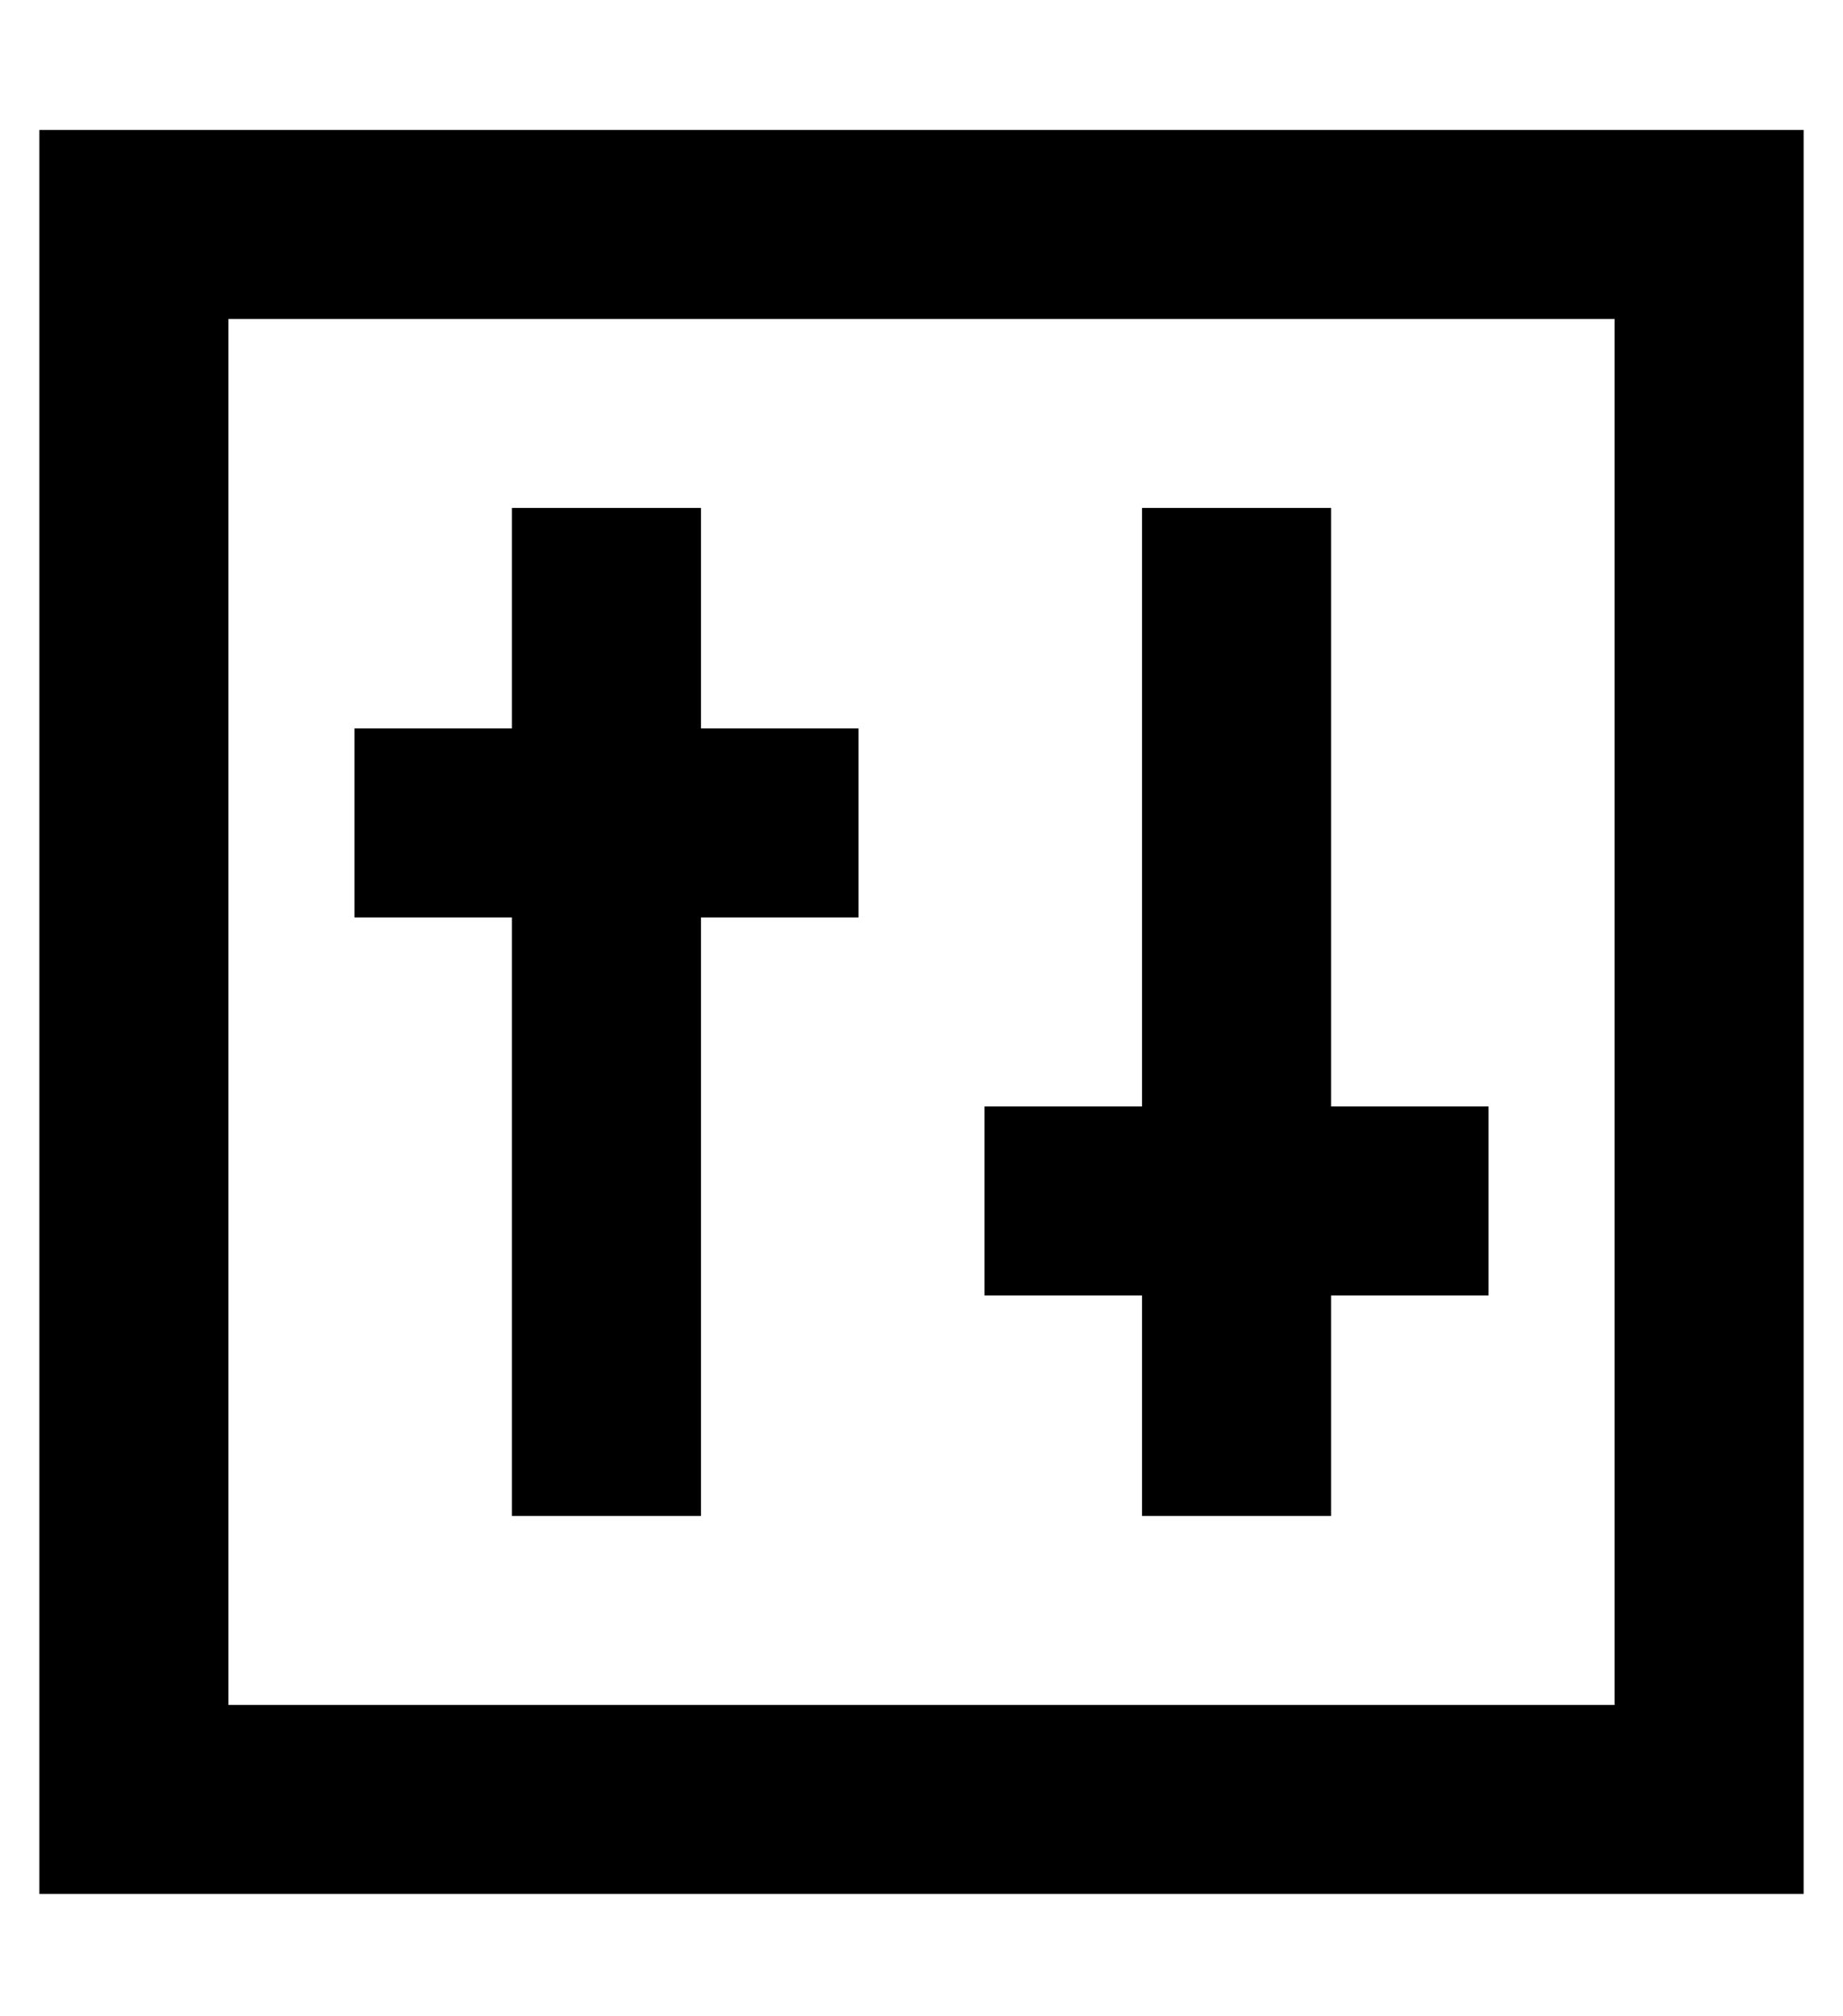 <?xml version="1.0" standalone="no"?>
<!DOCTYPE svg PUBLIC "-//W3C//DTD SVG 1.1//EN" "http://www.w3.org/Graphics/SVG/1.1/DTD/svg11.dtd" >
<svg xmlns="http://www.w3.org/2000/svg" xmlns:xlink="http://www.w3.org/1999/xlink" version="1.1" viewBox="-10 -40 468 512">
   <path fill="currentColor"
d="M400 41v352v-352v352h-352v0v-352v0h352v0zM48 -7h-48h48h-48v48v0v352v0v48v0h48h400v-48v0v-352v0v-48v0h-48h-352zM168 89h-48h48h-48v24v0v32v0h-16h-24v48v0h24h16v128v0v24v0h48v0v-24v0v-128v0h16h24v-48v0h-24h-16v-32v0v-24v0zM328 113v-24v24v-24h-48v0v24v0
v128v0h-16h-24v48v0h24h16v32v0v24v0h48v0v-24v0v-32v0h16h24v-48v0h-24h-16v-128v0z" />
</svg>

